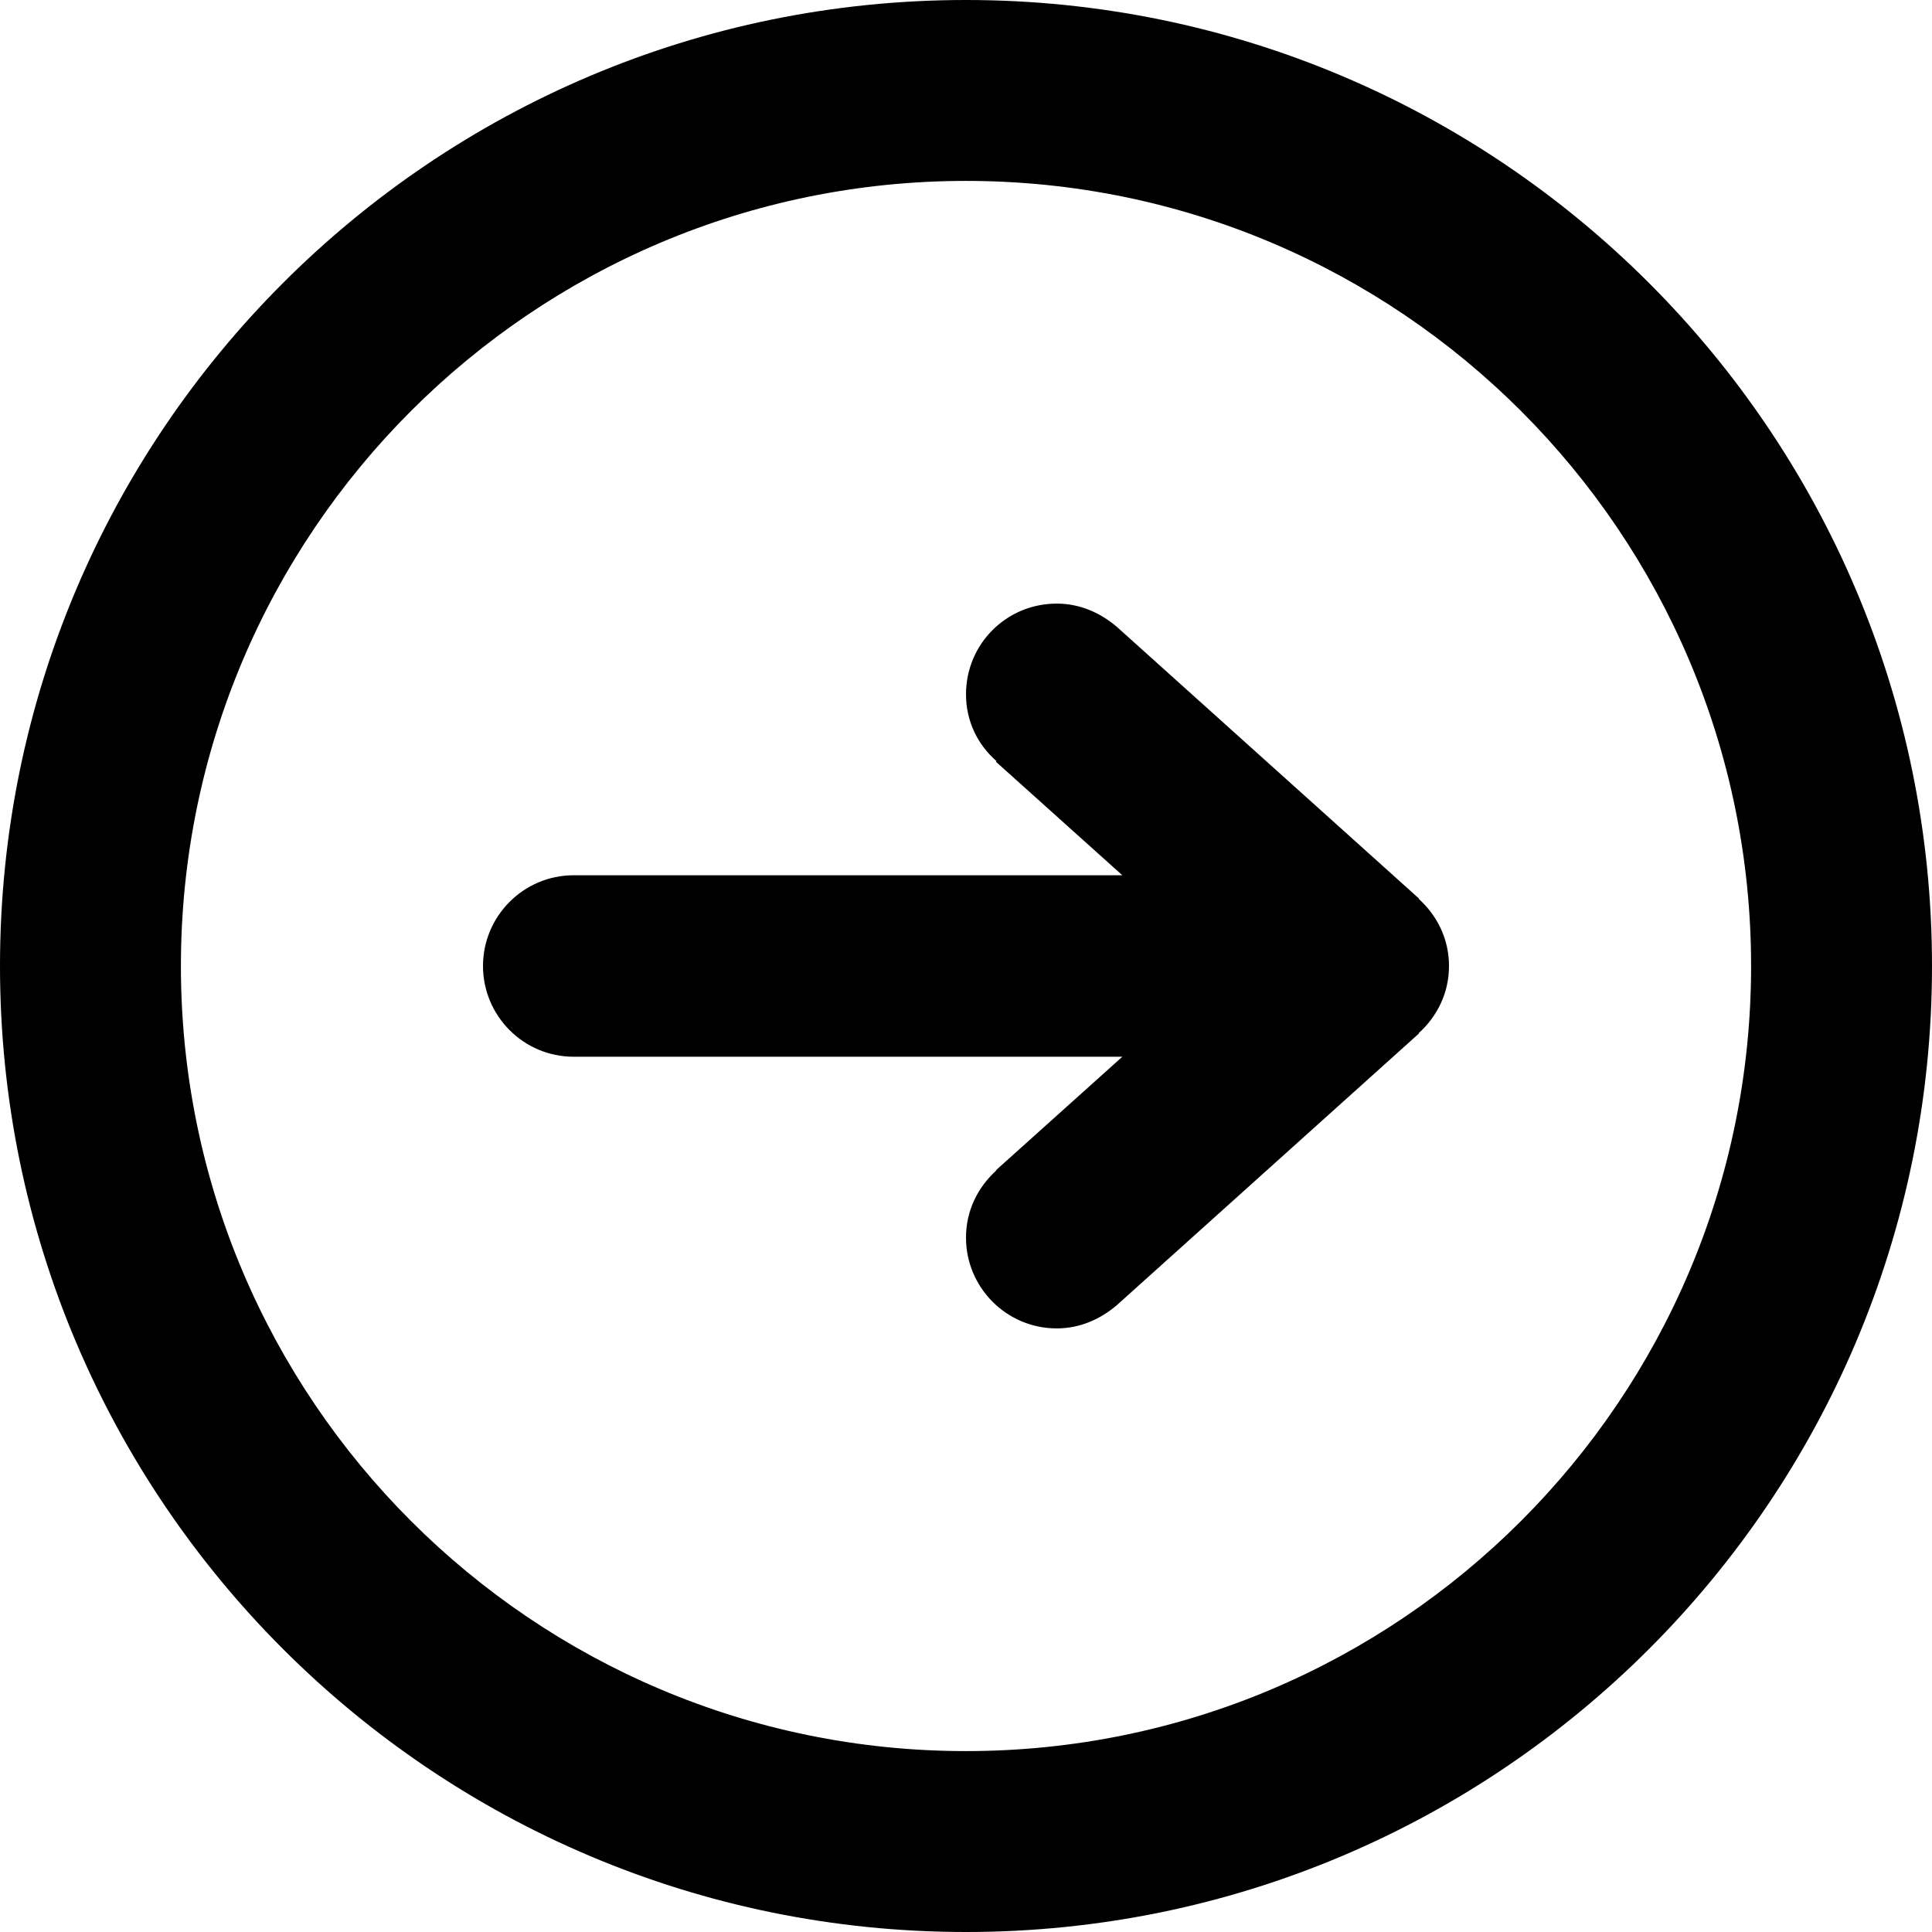 <svg xmlns="http://www.w3.org/2000/svg" viewBox="0 0 33 33" width="100%" height="100%">
	<g>
		<path d="M33 16.5C33 25.61 25.61 33 16.5 33C7.39 33 0 25.61 0 16.5C0 7.39 7.39 0 16.5 0C25.61 0 33 7.39 33 16.5ZM3.09 16.5C3.09 23.9 9.1 29.91 16.5 29.91C23.9 29.91 29.91 23.9 29.91 16.5C29.91 9.1 23.9 3.09 16.5 3.09C9.1 3.09 3.09 9.1 3.09 16.5ZM19.08 10.71L24.24 15.35L24.23 15.35C24.55 15.64 24.75 16.04 24.75 16.5C24.75 16.96 24.55 17.36 24.23 17.65L24.24 17.65L19.08 22.29L19.08 22.29C18.8 22.53 18.45 22.69 18.05 22.69C17.19 22.69 16.5 21.99 16.5 21.14C16.5 20.68 16.7 20.28 17.02 19.99L17.01 19.99L19.17 18.05L9.8 18.05C8.94 18.05 8.25 17.35 8.25 16.5C8.25 15.65 8.94 14.95 9.8 14.95L19.17 14.95L17.01 13.01L17.02 13C16.7 12.72 16.5 12.32 16.5 11.86C16.5 11 17.19 10.31 18.05 10.31C18.45 10.31 18.8 10.47 19.08 10.71L19.08 10.71Z" />
	</g>
</svg>